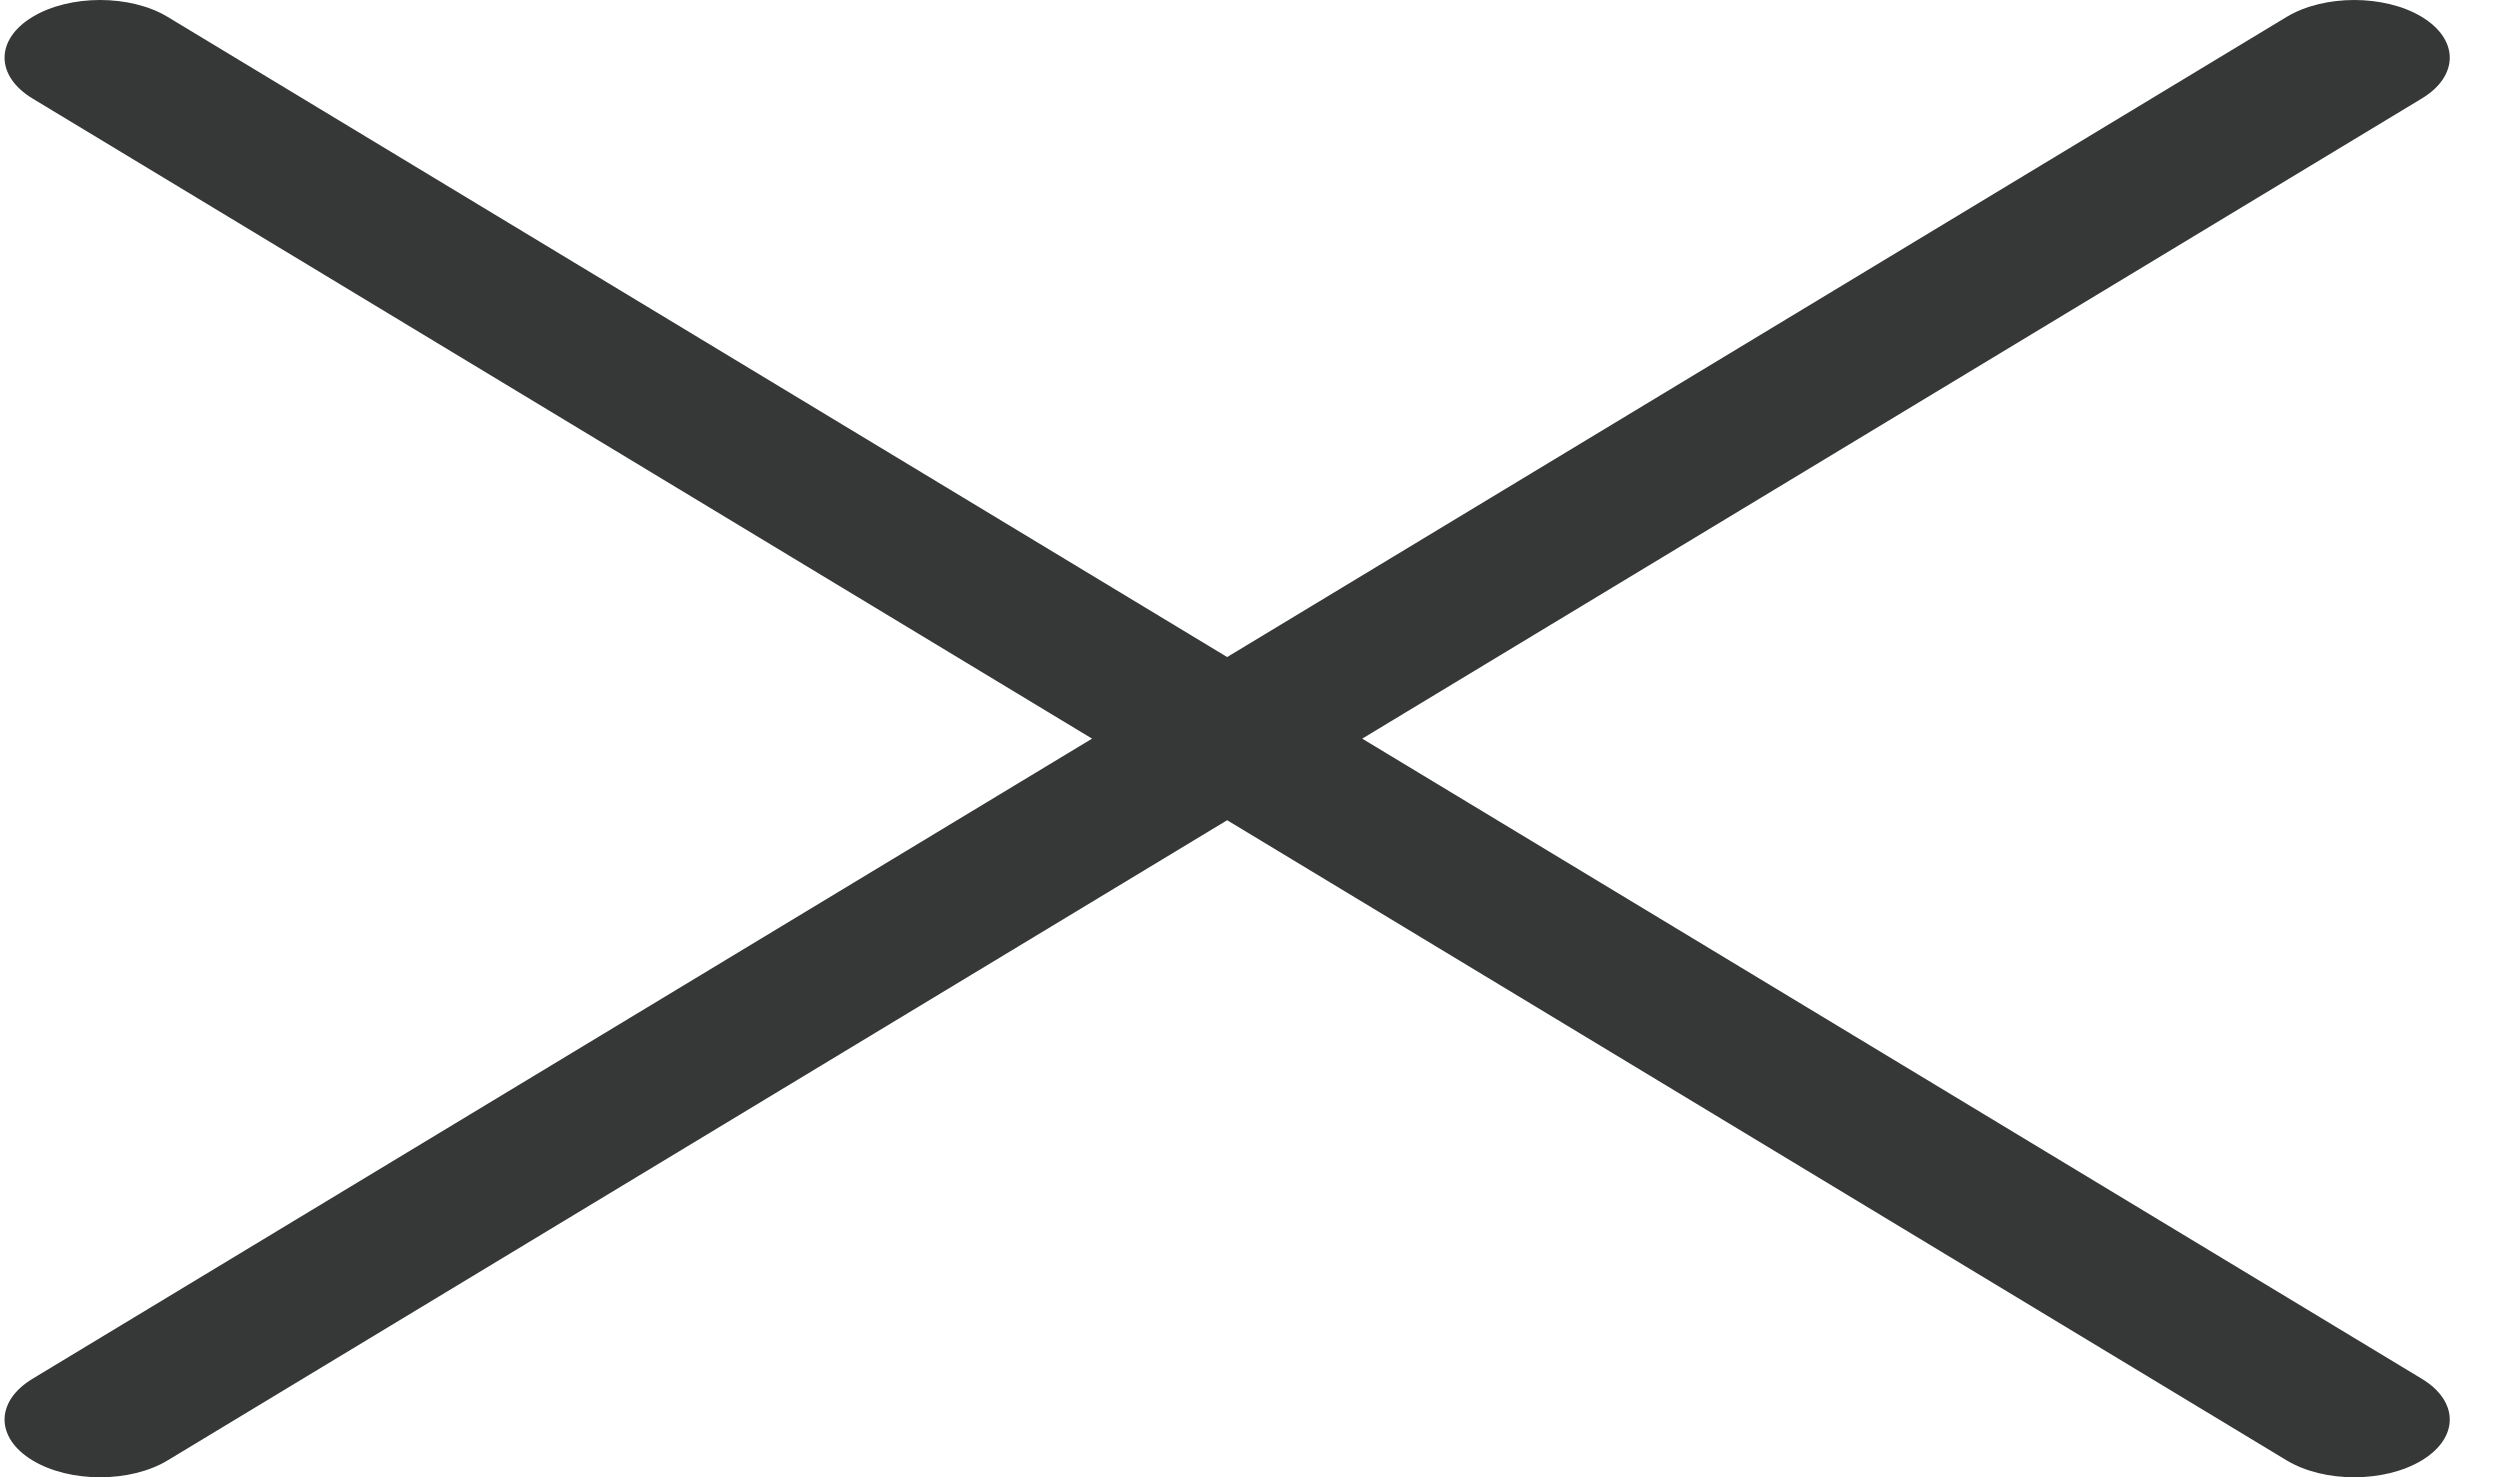 <svg width="44" height="26" viewBox="0 0 44 26" fill="none" xmlns="http://www.w3.org/2000/svg">
<path fill-rule="evenodd" clip-rule="evenodd" d="M23.975 13L42.623 1.734C43.28 1.337 43.28 0.694 42.623 0.297C41.967 -0.099 40.902 -0.099 40.246 0.297L21.598 11.564L2.95 0.297C2.294 -0.099 1.229 -0.099 0.573 0.297C-0.084 0.694 -0.084 1.337 0.573 1.734L19.22 13L0.573 24.266C-0.084 24.663 -0.084 25.306 0.573 25.703C0.901 25.901 1.331 26 1.761 26C2.192 26 2.622 25.901 2.95 25.703L21.598 14.436L40.246 25.703C40.574 25.901 41.004 26 41.434 26C41.865 26 42.295 25.901 42.623 25.703C43.28 25.306 43.28 24.663 42.623 24.266L23.975 13Z" fill="#363838"/>
</svg>
